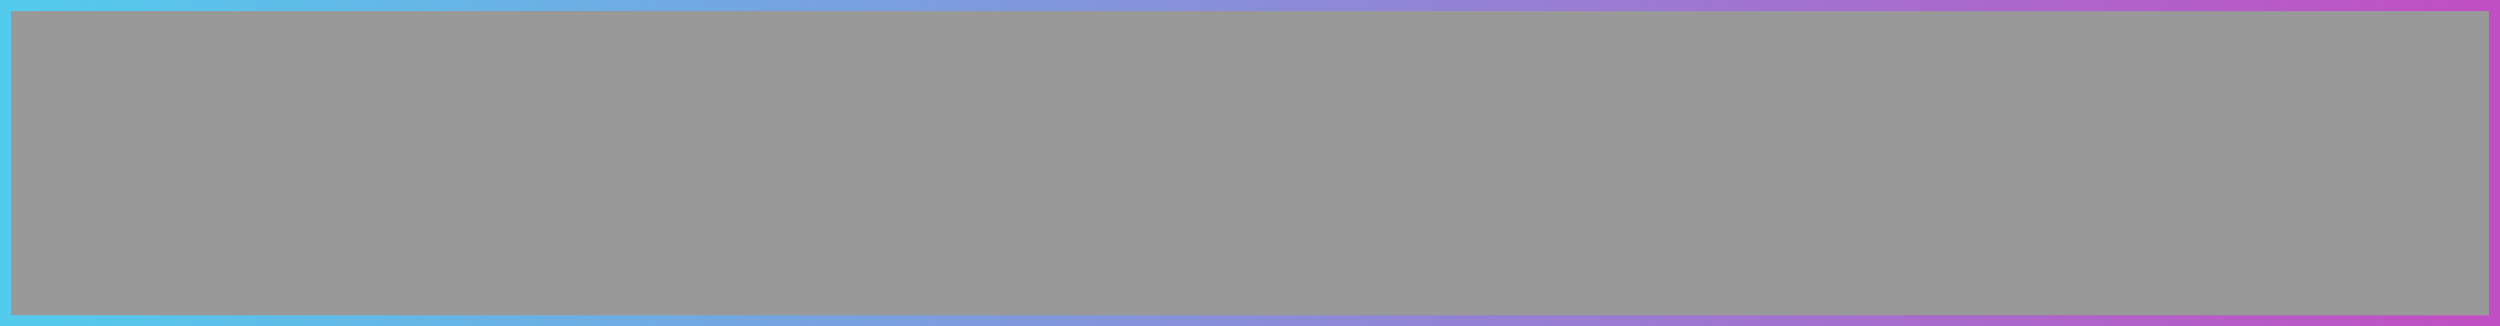 <svg id="组_40" data-name="组 40" xmlns="http://www.w3.org/2000/svg" xmlns:xlink="http://www.w3.org/1999/xlink" width="1747" height="228" viewBox="0 0 1747 228">
  <rect x="0" y="0" width="1747" height="228" fill="#333333" stroke="none"/>
  <defs>
    <style>
      .cls-1 {
        fill: #fff;
        stroke-width: 2px;
        opacity: 0.5;
      }

      .cls-1, .cls-2 {
        fill-rule: evenodd;
        stroke: url(#linear-gradient);
      }

      .cls-2 {
        fill: none;
        stroke-width: 7.74px;
      }
    </style>
    <linearGradient id="linear-gradient" x1="89.875" y1="540" x2="1829.12" y2="540" gradientUnits="userSpaceOnUse">
      <stop offset="0" stop-color="#53cbed"/>
      <stop offset="1" stop-color="#c14fc4"/>
    </linearGradient>
  </defs>
  <path id="矩形_32" data-name="矩形 32" class="cls-1" d="M89.865,429.865H1829.14v220.27H89.865V429.865h0Z" transform="translate(-86 -426)"/>
  <path id="矩形_32_拷贝" data-name="矩形 32 拷贝" class="cls-2" d="M89.865,429.865H1829.14v220.27H89.865V429.865h0Z" transform="translate(-86 -426)"/>
</svg>
